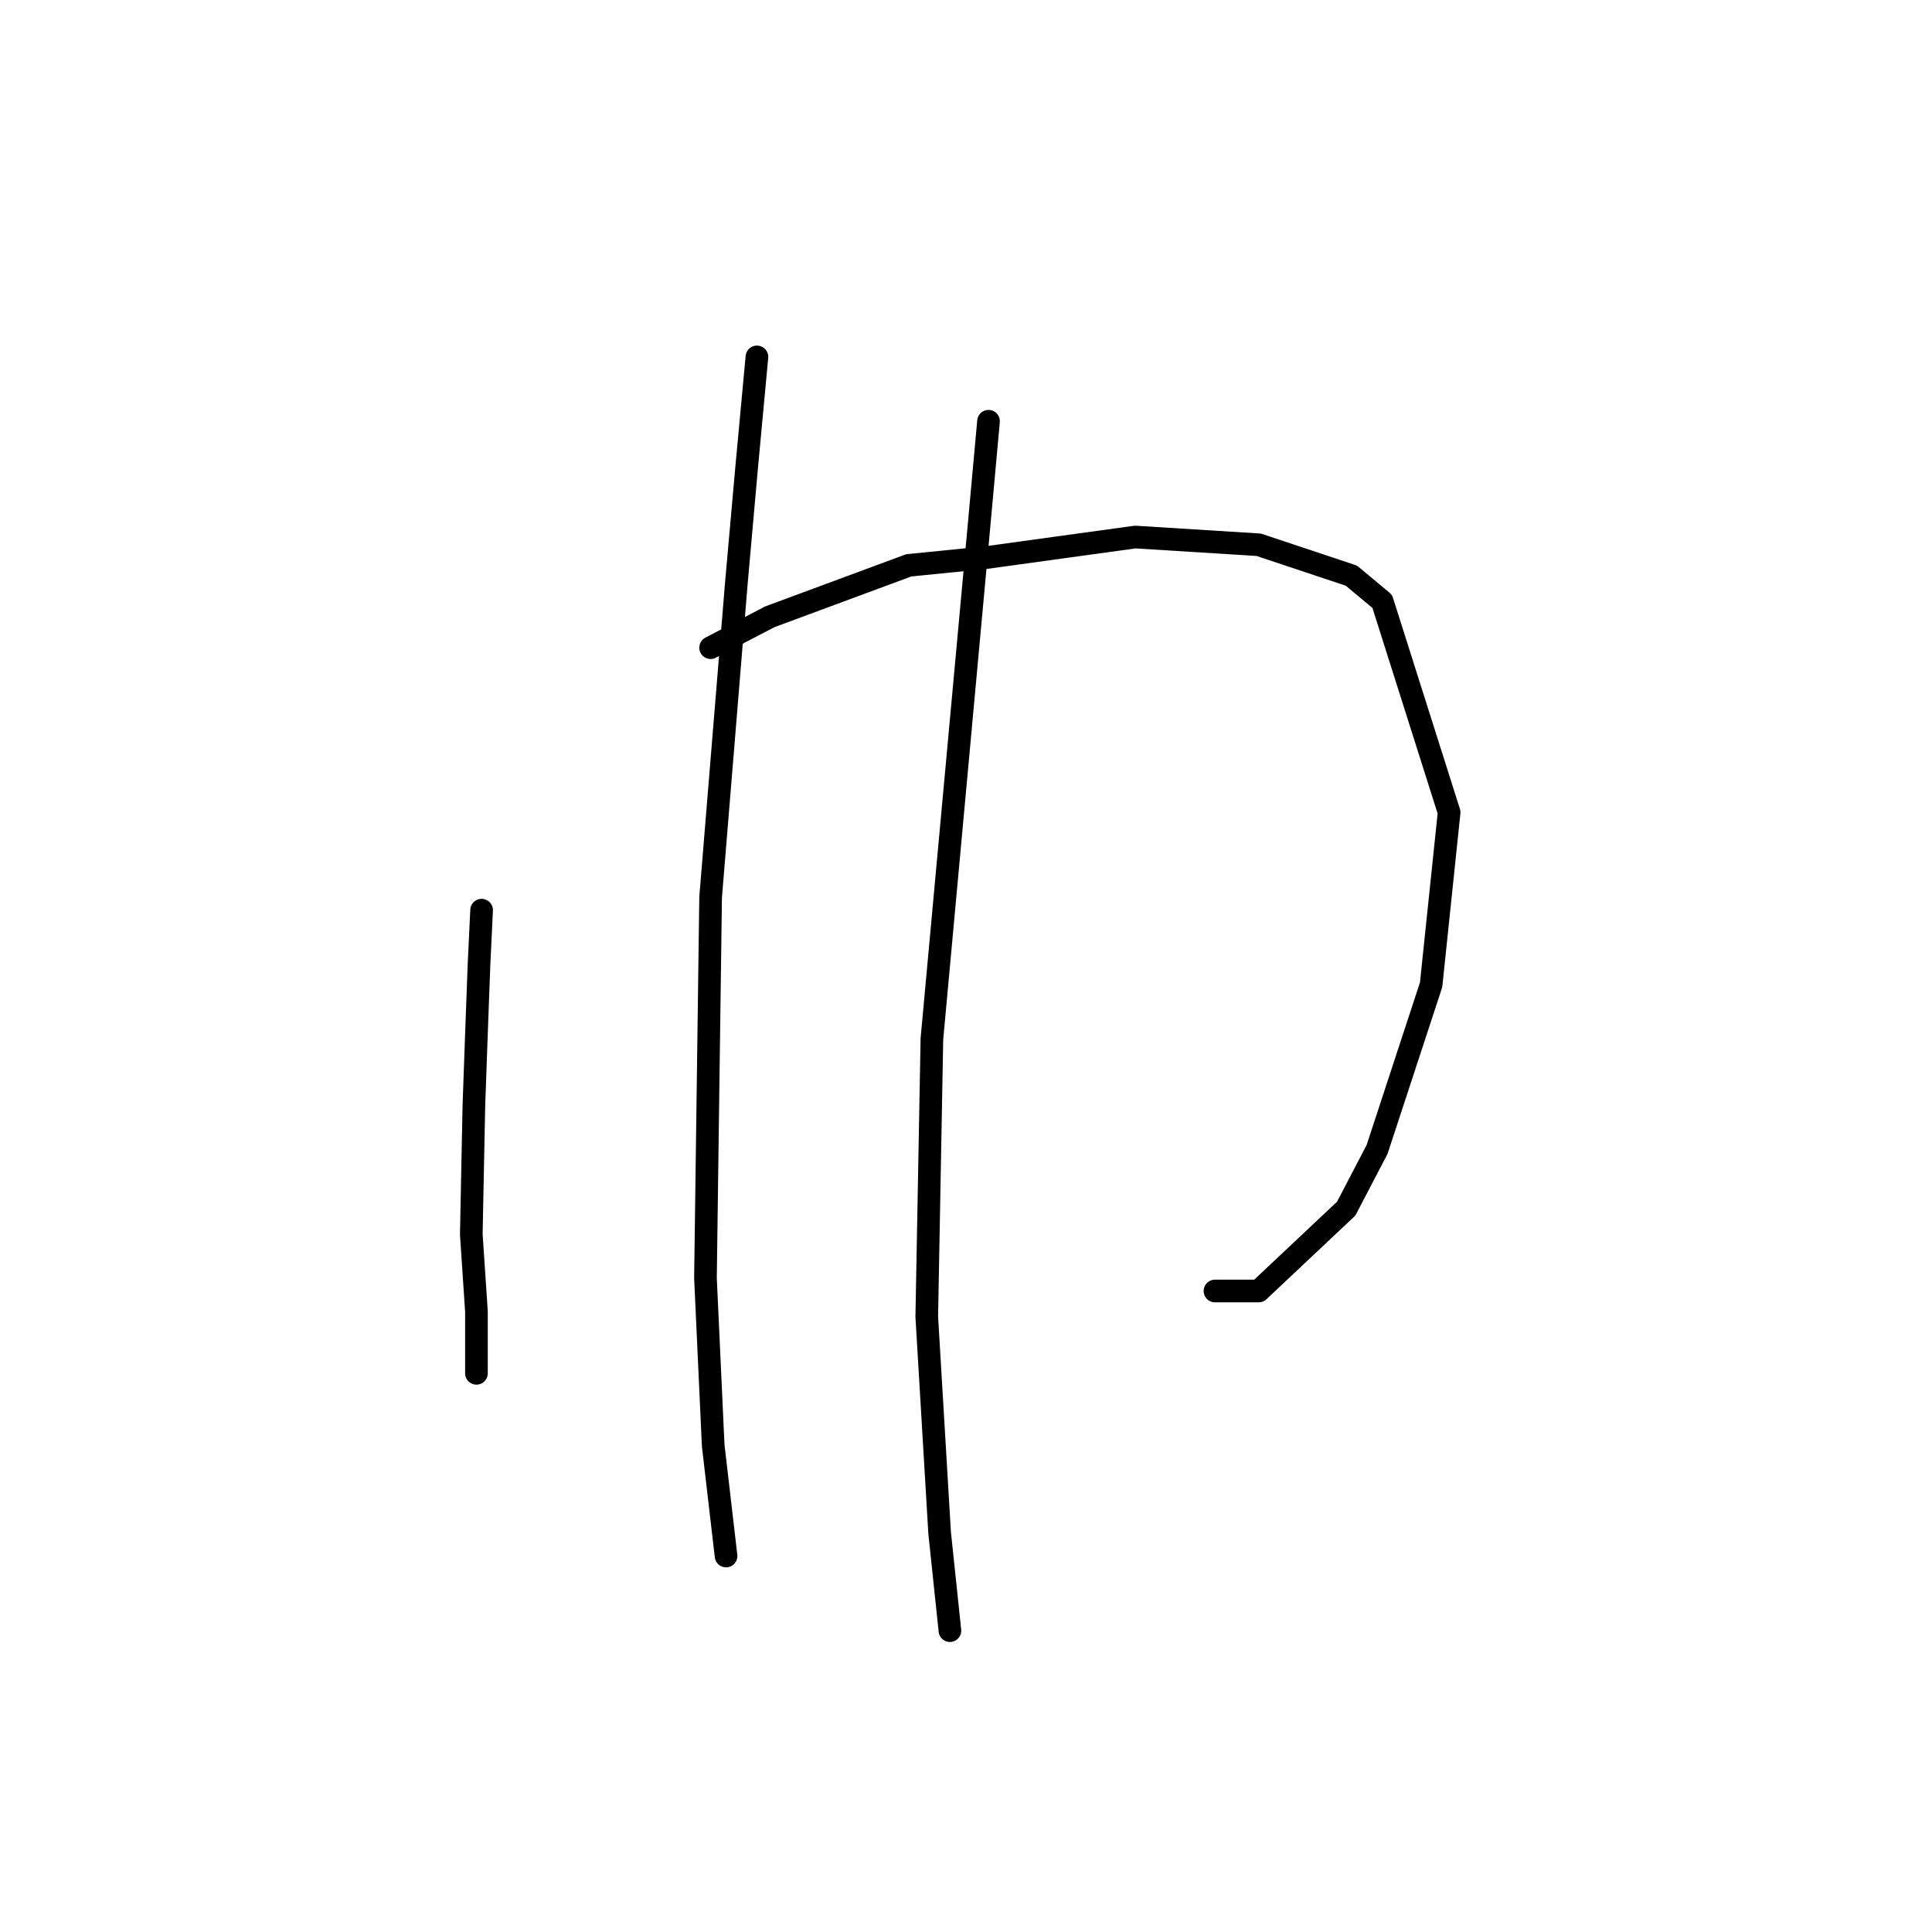 <?xml version="1.0" standalone="no"?>
    <svg width="256" height="256" xmlns="http://www.w3.org/2000/svg" version="1.1">
    <polyline stroke="black" stroke-width="3" stroke-linecap="round" fill="transparent" stroke-linejoin="round" points="63.814 120.6 63.473 127.76 63.132 136.966 62.791 146.513 62.45 163.561 63.132 173.79 63.132 180.269 63.132 181.973 63.132 181.973 " />
        <polyline stroke="black" stroke-width="3" stroke-linecap="round" fill="transparent" stroke-linejoin="round" points="94.16 85.821 102.002 81.73 120.414 74.91 130.643 73.887 150.419 71.16 166.785 72.183 179.06 76.274 183.152 79.684 192.017 107.643 189.63 130.488 182.47 152.309 178.378 160.152 166.785 171.063 160.989 171.063 160.989 171.063 " />
        <polyline stroke="black" stroke-width="3" stroke-linecap="round" fill="transparent" stroke-linejoin="round" points="100.297 47.292 98.933 61.954 97.569 77.297 94.16 118.895 93.478 169.358 94.501 191.52 96.206 206.182 96.206 206.182 " />
        <polyline stroke="black" stroke-width="3" stroke-linecap="round" fill="transparent" stroke-linejoin="round" points="130.984 55.816 129.279 74.569 123.483 137.648 122.801 174.472 124.506 203.113 125.869 216.07 125.869 216.07 " />
        </svg>